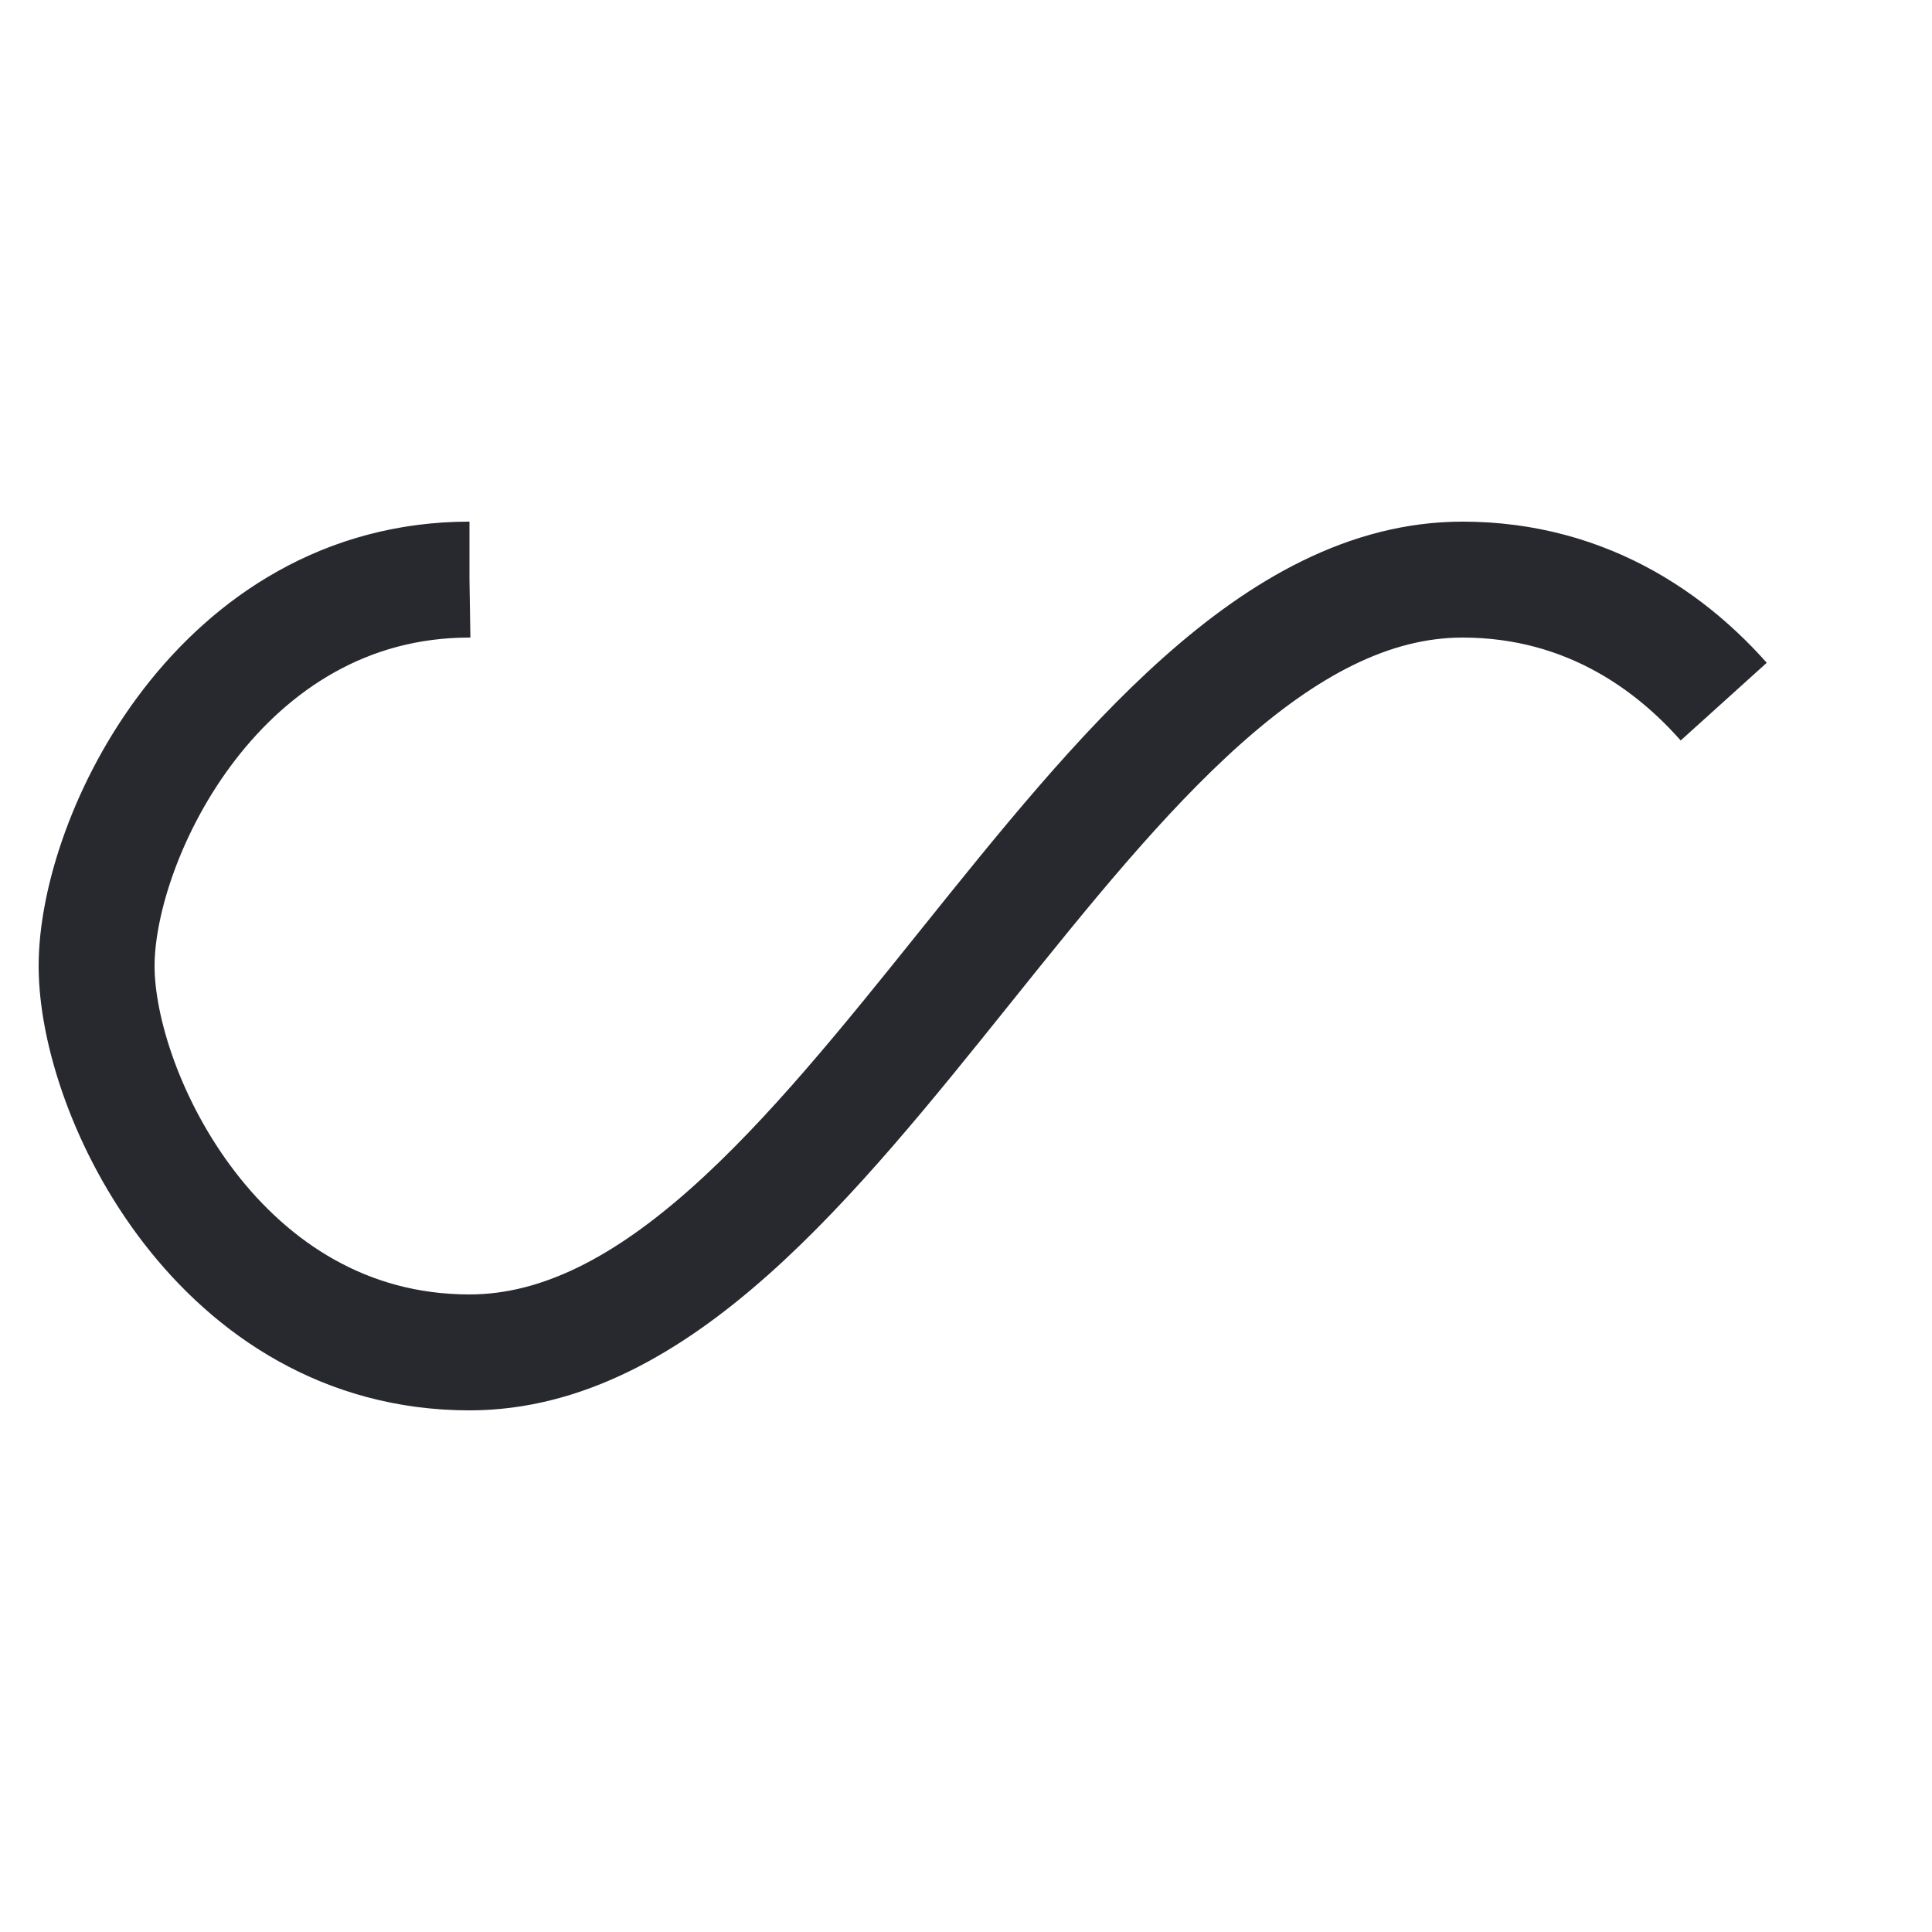 <svg width="200px" height="200px" xmlns="http://www.w3.org/2000/svg" viewBox="0 0 100 100" preserveAspectRatio="xMidYMid" class="lds-infinity" style="animation-play-state: running; animation-delay: 0s; background: none;"><path fill="none" ng-attr-stroke="{{config.stroke}}" ng-attr-stroke-width="{{config.width}}" ng-attr-stroke-dasharray="{{config.dasharray}}" d="M24.3,30C11.4,30,5,43.3,5,50s6.4,20,19.3,20c19.3,0,32.1-40,51.4-40 C88.6,30,95,43.3,95,50s-6.4,20-19.3,20C56.4,70,43.6,30,24.3,30z" stroke="#28292f" stroke-width="6" stroke-dasharray="143.69 112.899" style="animation-play-state: running; animation-delay: 0s;"><animate attributeName="stroke-dashoffset" calcMode="linear" values="0;256.589" keyTimes="0;1" dur="1" begin="0s" repeatCount="indefinite" style="animation-play-state: running; animation-delay: 0s;"></animate></path></svg>